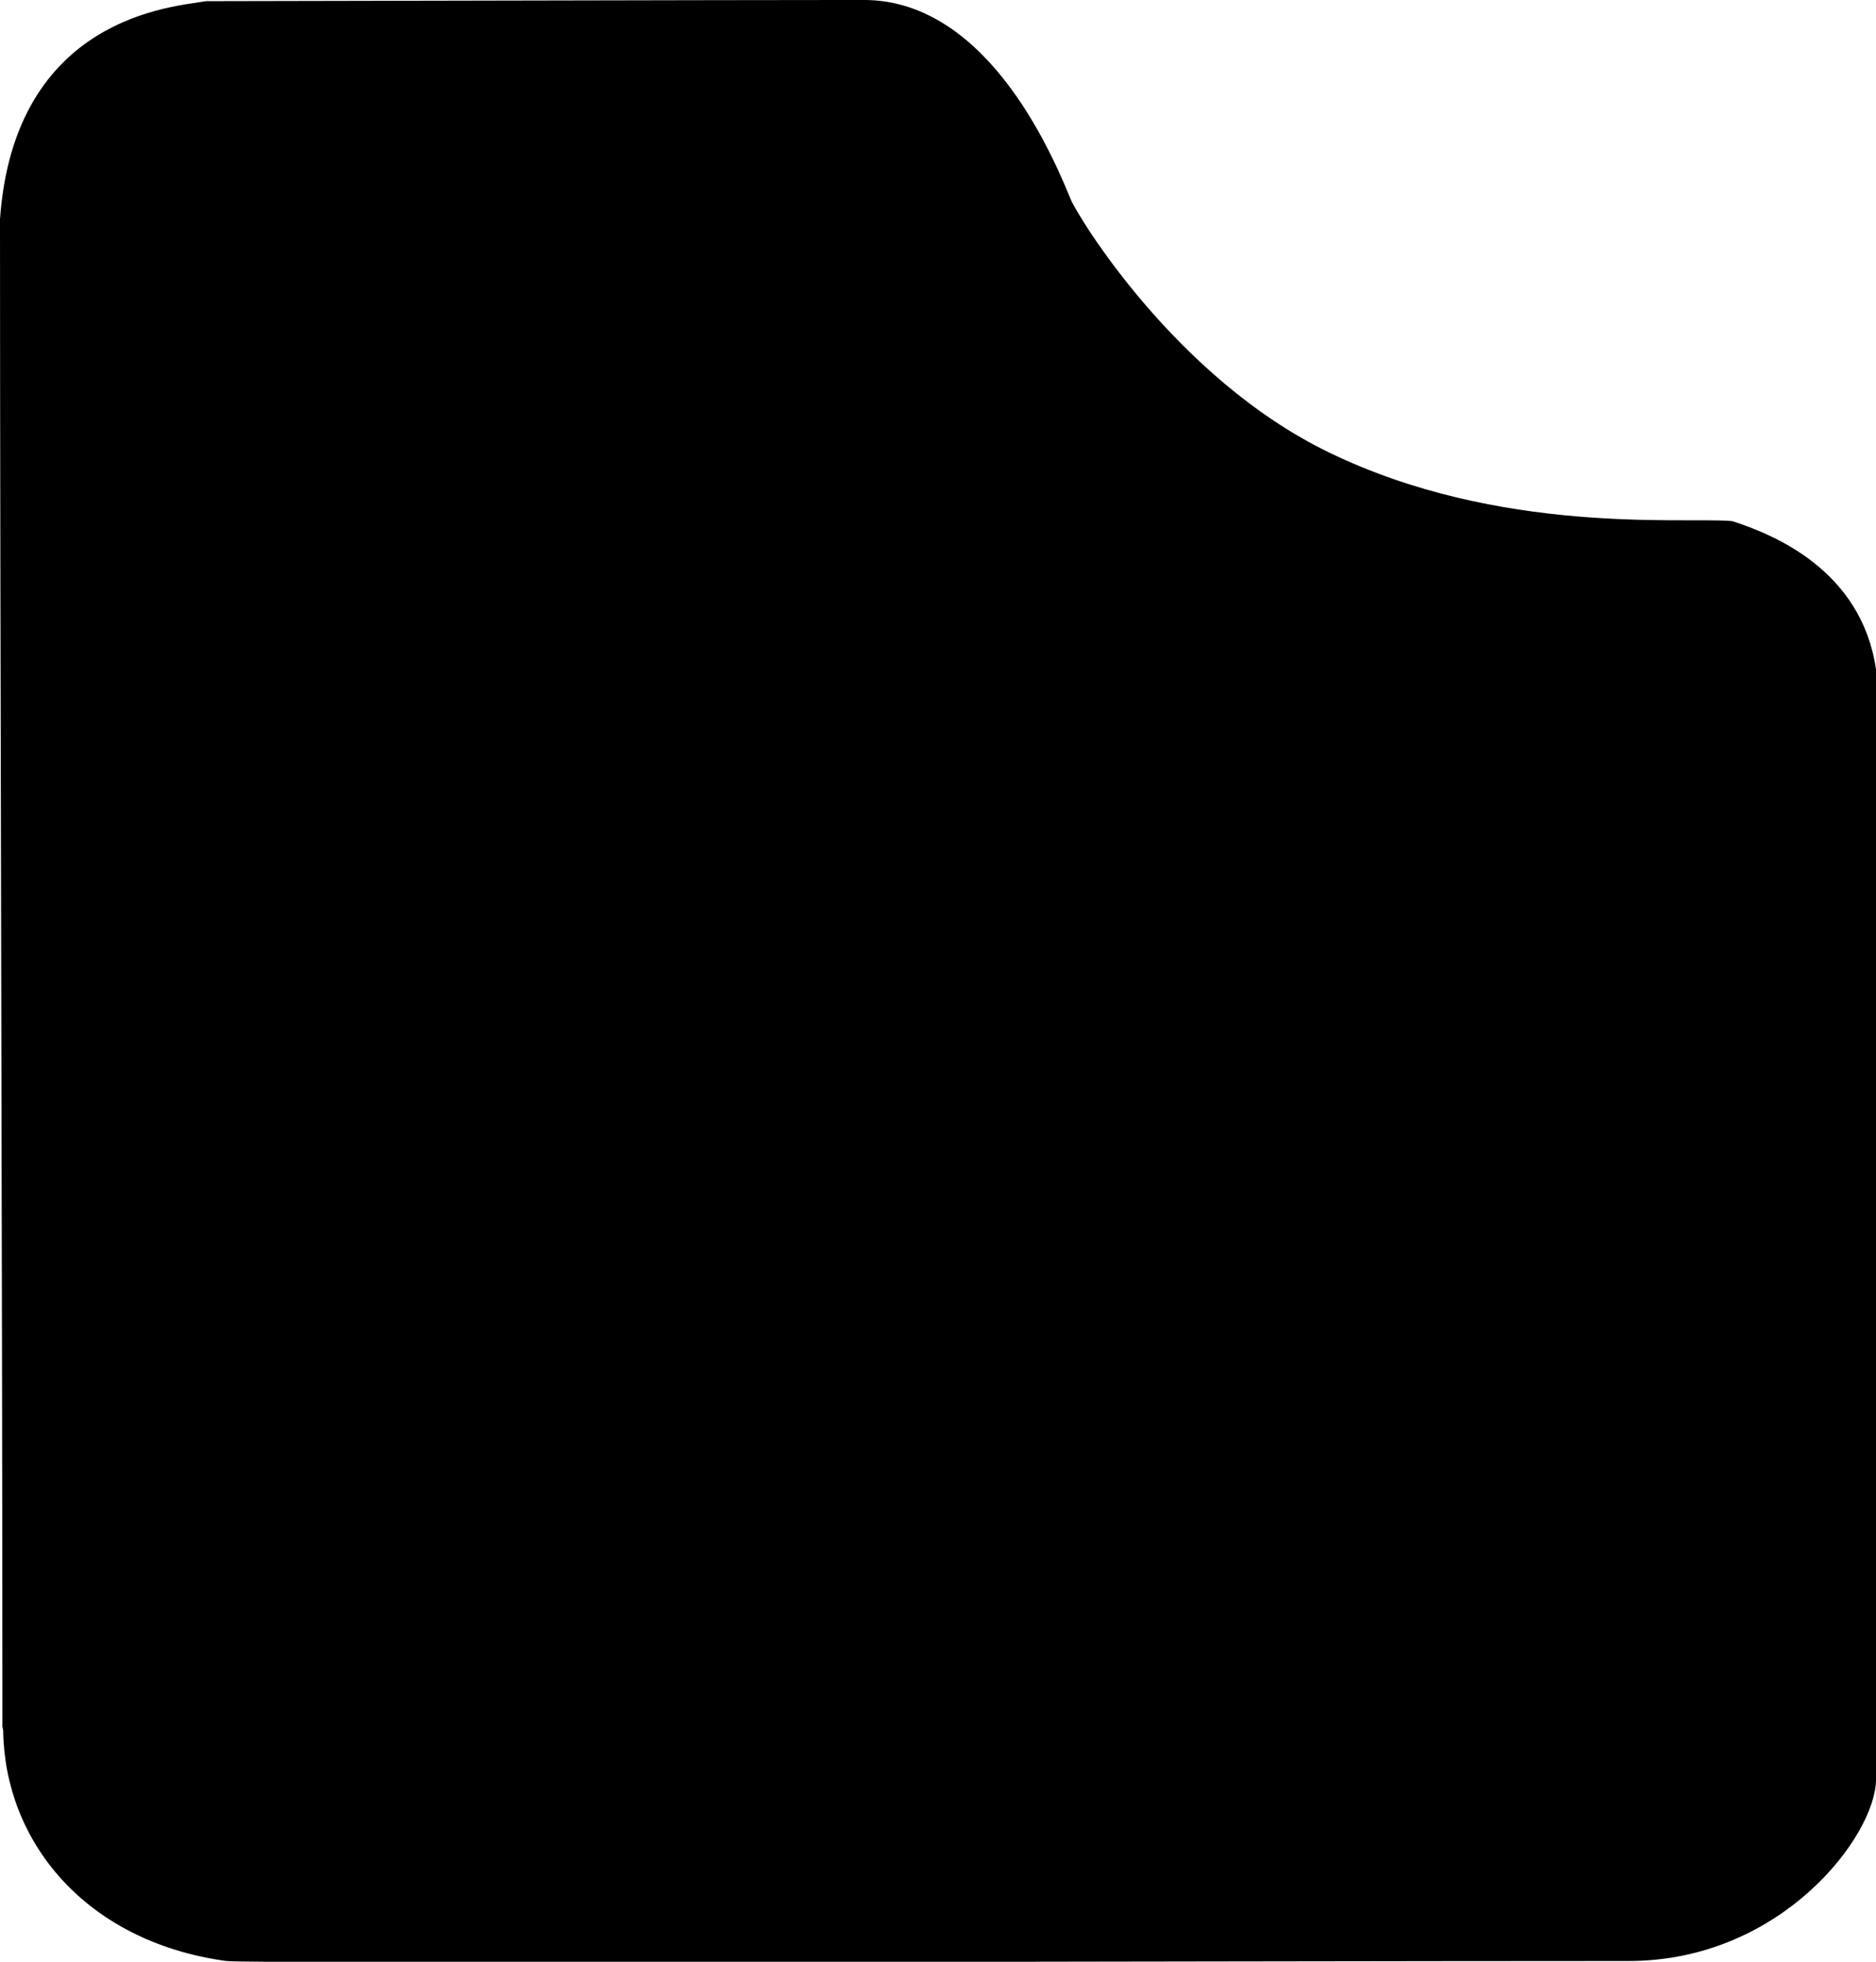 <svg xmlns="http://www.w3.org/2000/svg" width="129.354" height="135.287" viewBox="0 0 129.354 135.287">
    <path id="Path_1" data-name="Path 1" d="M5719.334,16580.025c0,28.424.166,74.127.166,103.934,0,.008,0,.016.054.246.077,7.369,5.415,14.1,14.9,15.426,1.488.209,67.385,0,96.686,0,10.284,0,16.552-8.455,16.552-12.057v-76.449c-.948-6.535-6.757-8.9-9.522-9.8-3.337-.275-16.03,1-27.945-4.791-10.713-5.2-17.508-16.473-18-17.646-1.02-2.432-5.412-13.494-13.825-13.494s-42.872.082-45.308.082C5730.918,16565.857,5720.313,16566.443,5719.334,16580.025Z" transform="translate(-5718.834 -16564.896)" fill="#000000" stroke="#000000" stroke-width="1"/>
</svg>
